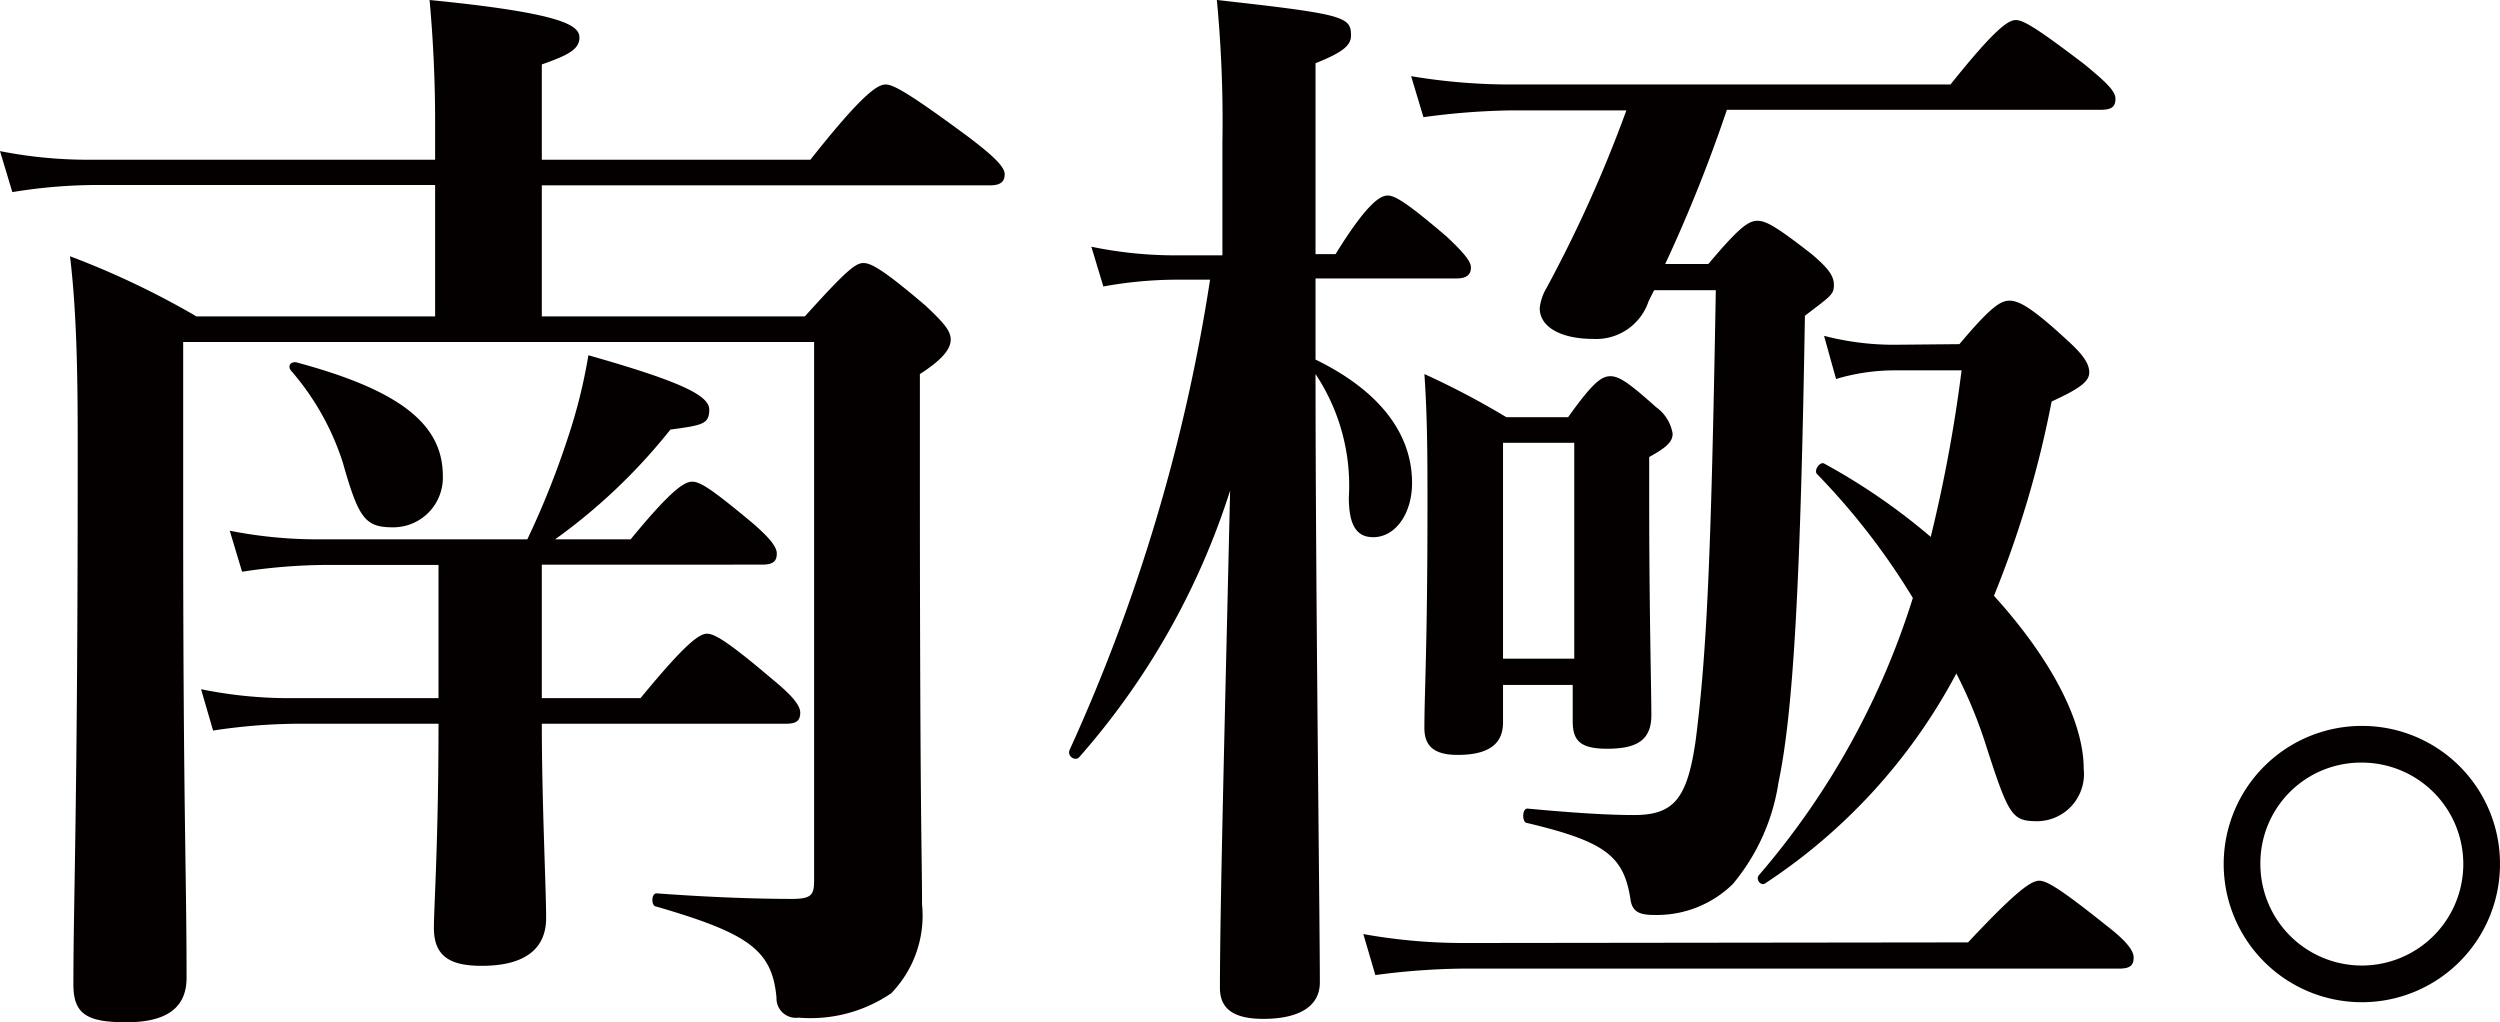 <svg xmlns="http://www.w3.org/2000/svg" viewBox="0 0 81.07 33.15"><defs><style>.cls-1{fill:#040000;}</style></defs><g id="レイヤー_2" data-name="レイヤー 2"><g id="レイヤー_1-2" data-name="レイヤー 1"><path class="cls-1" d="M26.1,10.26C27.46,8.75,27.75,8.53,28,8.53s.65.22,2,1.37c.61.57.83.83.83,1.11s-.22.62-1,1.12V15c0,11.56.07,12.67.07,14.33a3.62,3.62,0,0,1-1,2.88,4.64,4.64,0,0,1-3,.79.63.63,0,0,1-.72-.65c-.14-1.54-.9-2.08-3.89-2.95-.18,0-.18-.43,0-.43,1.91.14,3.42.18,4.39.18.65,0,.72-.14.72-.61V11.09H5.94v5.54c0,9.65.11,11.66.11,15.08,0,1-.69,1.44-1.95,1.44s-1.72-.25-1.72-1.22c0-2.85.14-5.65.14-17.1,0-2.05,0-4.46-.25-6.52a27.09,27.09,0,0,1,4.1,1.95h7.74V6H3A17,17,0,0,0,.4,6.23L0,4.9a14.68,14.68,0,0,0,2.81.28h11.3V3.89c0-1.33-.07-2.7-.18-3.89,4.36.43,4.86.83,4.86,1.22s-.4.58-1.22.87V5.18h8.71C28,3,28.47,2.74,28.72,2.74s.76.28,2.67,1.69c.9.68,1.19,1,1.19,1.22s-.11.36-.47.36H17.57v4.25ZM17.57,22.64h3.2c1.48-1.8,1.91-2.09,2.16-2.09s.72.29,2.12,1.48c.61.5.9.83.9,1.08s-.11.36-.47.36H17.57c0,2.52.14,5.33.14,6.3s-.65,1.55-2.09,1.55c-1,0-1.55-.29-1.55-1.23,0-.65.15-2.84.15-6.62H9.57a18.8,18.8,0,0,0-2.66.22l-.39-1.34a14.28,14.28,0,0,0,2.84.29h4.86V18.32H10.51a18.8,18.8,0,0,0-2.66.22l-.4-1.33a14.68,14.68,0,0,0,2.81.28H17.1a27.65,27.65,0,0,0,1.33-3.34,17.2,17.2,0,0,0,.65-2.63C22,12.35,23,12.81,23,13.28s-.21.51-1.26.65A18.64,18.64,0,0,1,18,17.49h2.45c1.3-1.58,1.73-1.87,2-1.87s.69.29,1.94,1.33c.51.44.8.76.8,1s-.11.36-.47.36H17.57ZM12.74,17.1c-.9,0-1.11-.29-1.62-2.09a8.5,8.5,0,0,0-1.69-3c-.11-.15,0-.29.18-.26,3.35.9,4.75,2,4.75,3.68A1.61,1.61,0,0,1,12.74,17.1Z"/><path class="cls-1" d="M42.66,11.66c2.05,1,3.13,2.38,3.13,4,0,1-.54,1.76-1.26,1.76-.54,0-.79-.39-.79-1.29a6.53,6.53,0,0,0-1.08-4c0,6.84.14,17.78.14,19.73,0,.82-.75,1.18-1.83,1.18-.9,0-1.41-.28-1.41-1,0-2.56.15-8.35.33-16.13A24.15,24.15,0,0,1,35,24.55c-.11.14-.39,0-.32-.22A57.92,57.92,0,0,0,39.24,9.07H38.05a13.48,13.48,0,0,0-2.27.22L35.39,8a13.29,13.29,0,0,0,2.66.28h1.59V4.64A41.5,41.5,0,0,0,39.46,0c4.14.46,4.35.54,4.35,1.15,0,.32-.25.54-1.15.9V8.24h.65c1-1.62,1.44-1.9,1.69-1.9s.68.28,1.91,1.33c.5.47.79.79.79,1s-.11.36-.47.36H42.66Zm21.16,18.9c1.62-1.73,2.06-2,2.31-2s.72.29,2.16,1.44c.61.47.9.8.9,1.05s-.11.36-.47.36H47.45a22.76,22.76,0,0,0-2.85.21l-.39-1.33a18.35,18.35,0,0,0,3.24.29ZM56,3.56a48.7,48.7,0,0,1-2,5h1.4c1-1.19,1.3-1.4,1.59-1.4s.64.21,1.76,1.08c.5.43.72.68.72,1s-.11.36-.94,1c-.14,8.46-.36,12.78-.86,15.15a6.68,6.68,0,0,1-1.48,3.28,3.52,3.52,0,0,1-2.55,1c-.47,0-.69-.1-.76-.46-.21-1.44-.79-1.91-3.35-2.52-.18,0-.18-.47,0-.47,1.91.18,2.88.21,3.46.21,1.3,0,1.73-.54,2-2.44.36-2.85.5-5.94.65-14.58h-2l-.18.36a1.79,1.79,0,0,1-1.8,1.22c-1,0-1.73-.36-1.73-1a1.62,1.62,0,0,1,.22-.65,43.11,43.11,0,0,0,2.59-5.76H49a23,23,0,0,0-2.84.22l-.4-1.33A19.53,19.53,0,0,0,49,2.74H63.25C64.69.94,65.12.65,65.37.65s.72.29,2.23,1.44c.69.57,1,.86,1,1.11s-.11.36-.47.36ZM48.74,22.21v1.22c0,.72-.5,1.05-1.47,1.05-.72,0-1.08-.25-1.08-.87,0-1.15.1-2.59.1-7.27,0-1.4,0-2.81-.1-4.21a25.91,25.91,0,0,1,2.66,1.4h2c.79-1.11,1.08-1.33,1.37-1.33s.61.22,1.48,1a1.32,1.32,0,0,1,.54.86c0,.26-.18.44-.76.76V16.2c0,3.56.07,6.15.07,7s-.54,1.08-1.44,1.08-1.11-.29-1.11-.9V22.21Zm2.31-7.85H48.74v7h2.31Zm12.49-3.2c1-1.19,1.33-1.41,1.62-1.41S65.84,9.93,67,11c.57.51.75.8.75,1.08s-.28.51-1.22.94a33.58,33.58,0,0,1-1.87,6.3c1.76,1.94,2.91,4,2.91,5.61a1.53,1.53,0,0,1-1.47,1.7c-.83,0-.94-.11-1.66-2.34a15.1,15.1,0,0,0-1-2.45,18.52,18.52,0,0,1-6.19,6.8c-.14.11-.32-.11-.22-.25a25.35,25.35,0,0,0,5-9,22.49,22.49,0,0,0-3.09-4c-.15-.11.07-.43.21-.36a20.26,20.26,0,0,1,3.46,2.38,47.63,47.63,0,0,0,1-5.4H61.41a6.62,6.62,0,0,0-1.87.28l-.39-1.4a9,9,0,0,0,2.26.29Z"/><path class="cls-1" d="M81.07,28a4.48,4.48,0,1,1-4.46-4.46A4.47,4.47,0,0,1,81.07,28ZM73.3,28a3.29,3.29,0,1,0,3.31-3.27A3.26,3.26,0,0,0,73.3,28Z"/></g></g></svg>